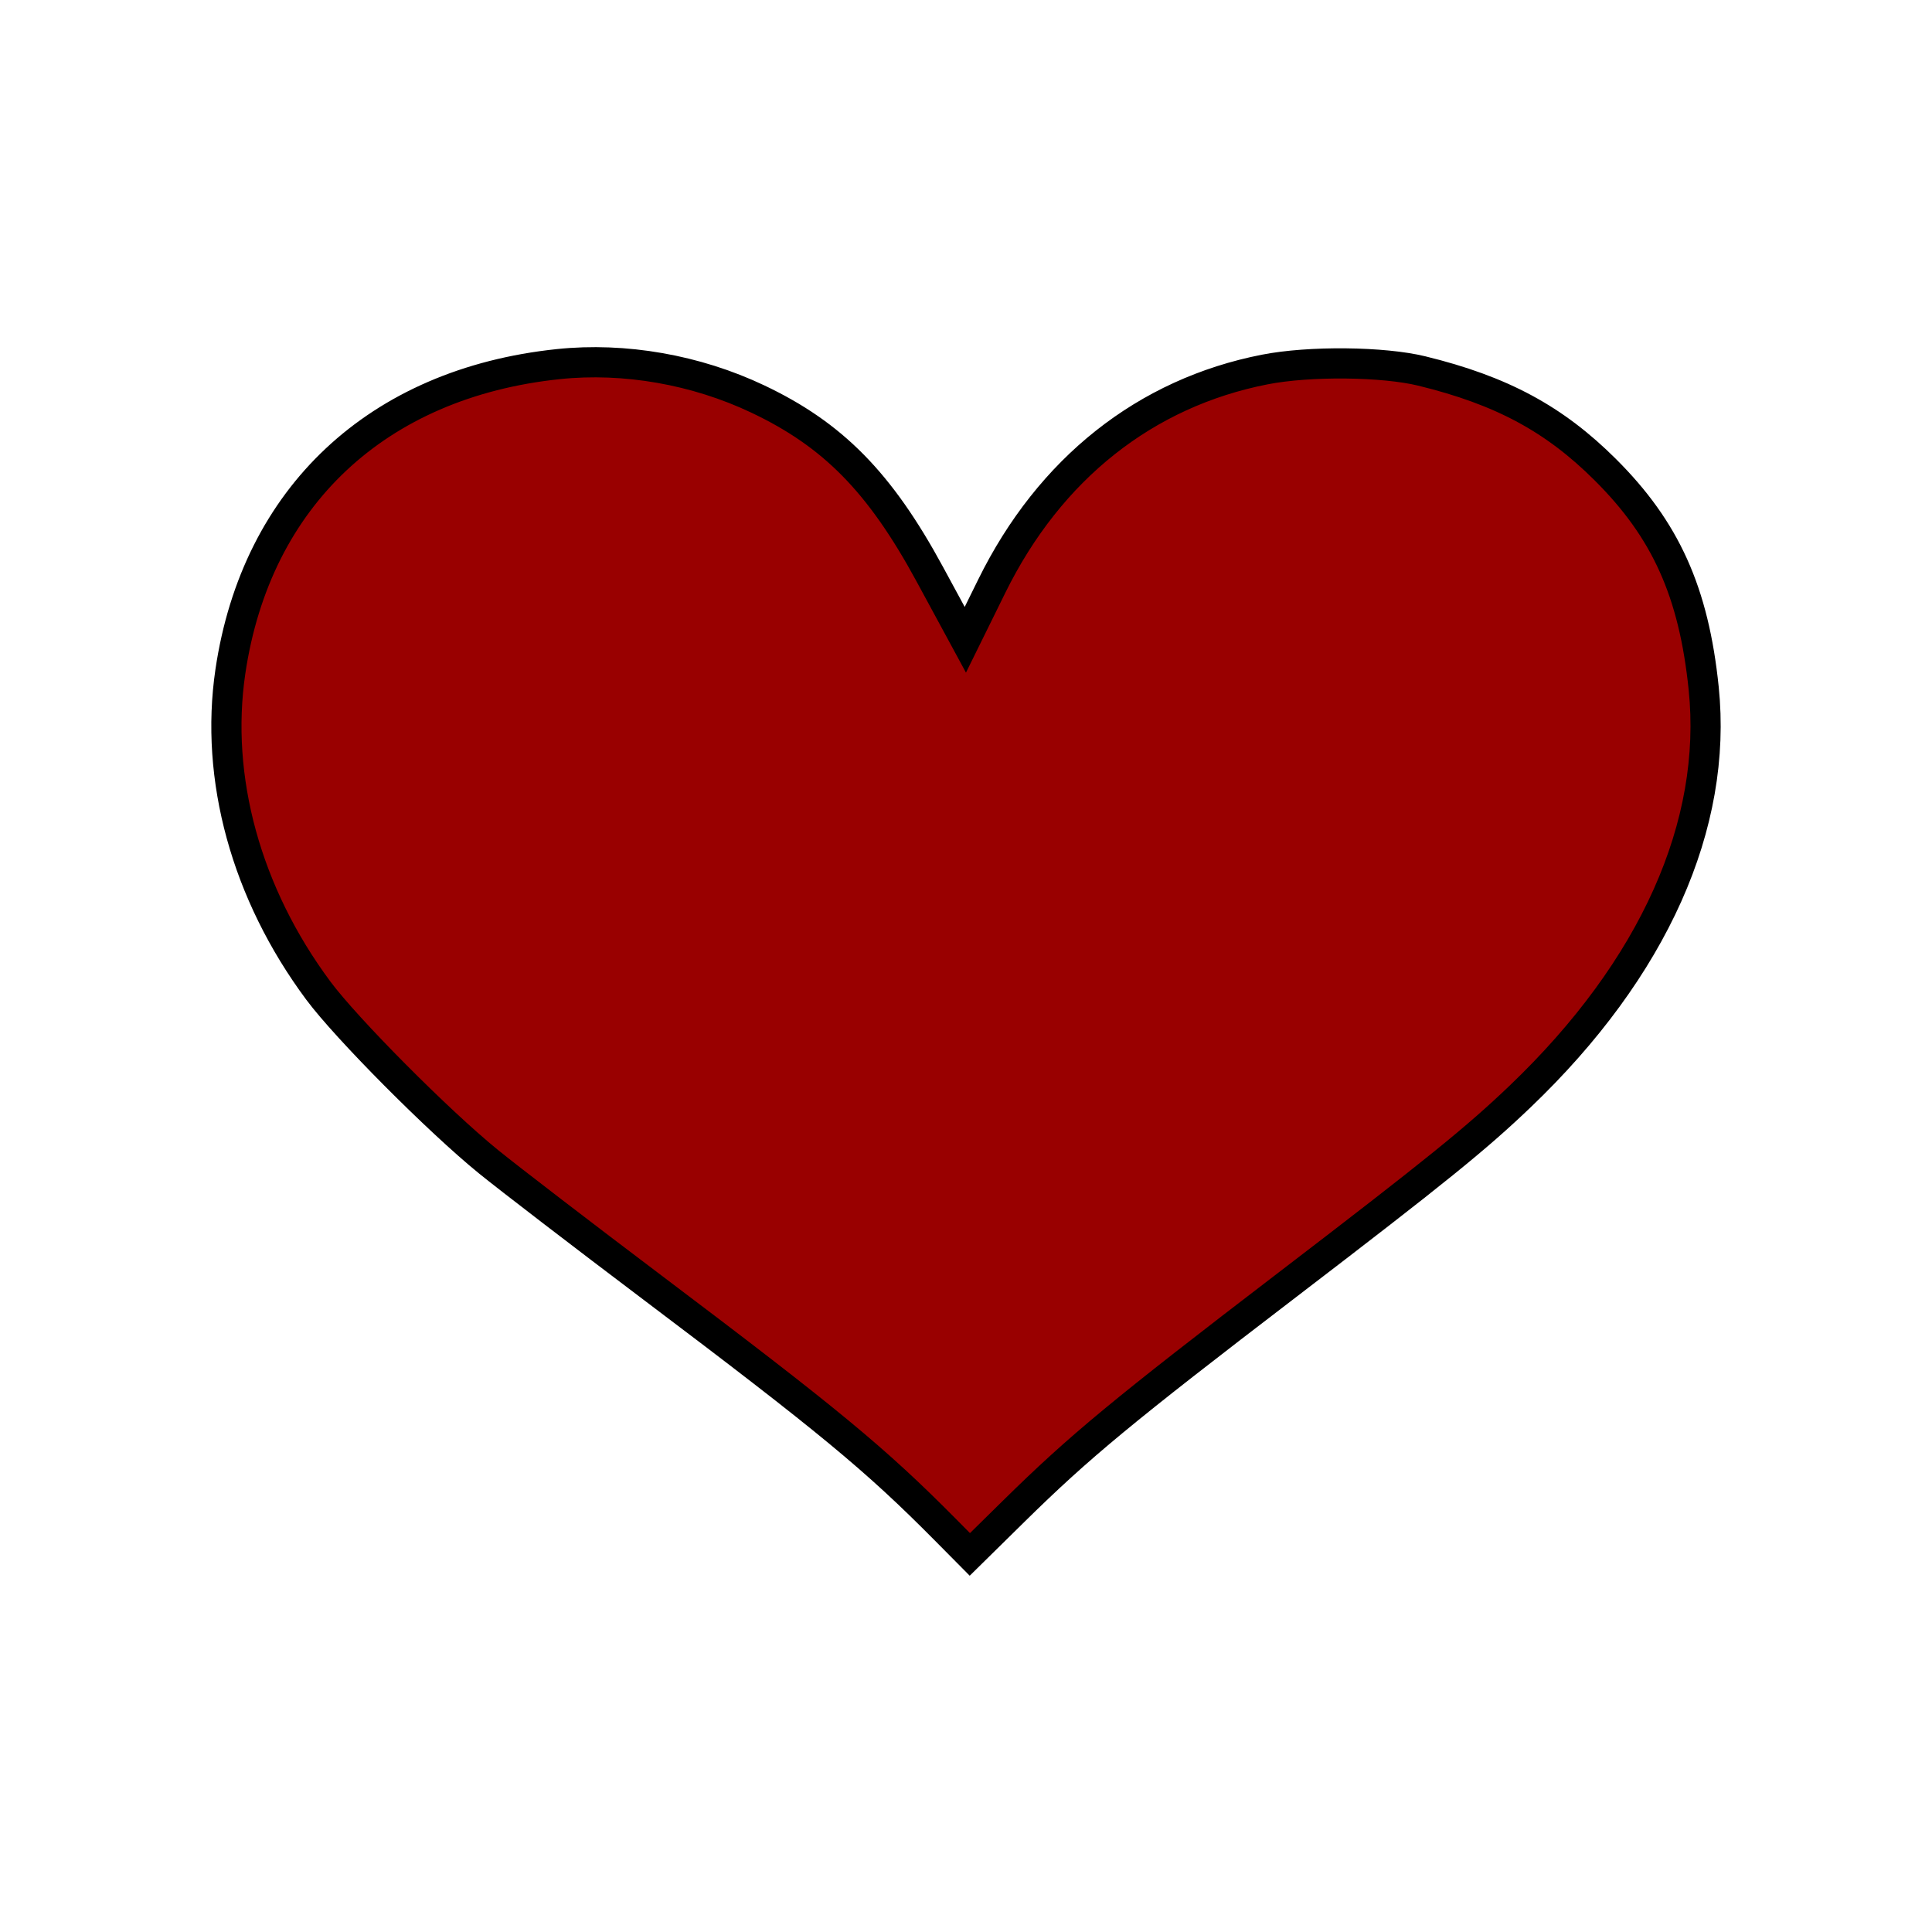 <svg width="128" height="128" viewBox="0 0 128 128" fill="none" xmlns="http://www.w3.org/2000/svg">
<path d="M63.035 40.687L63.956 42.387L64.811 40.653L65.708 38.832C69.546 31.04 75.901 26.026 83.796 24.481C85.254 24.195 87.209 24.058 89.148 24.078C91.093 24.097 92.941 24.273 94.193 24.578C99.504 25.875 102.984 27.76 106.352 31.114C110.342 35.086 112.216 39.204 112.874 45.604C113.8 54.621 109.61 64.144 100.703 72.654C97.794 75.433 95.176 77.555 85.339 85.084C74.373 93.476 71.538 95.818 67.167 100.118L64.255 102.984L62.639 101.353C57.992 96.662 54.918 94.126 43.251 85.323C38.615 81.825 33.719 78.066 32.365 76.967C29.041 74.268 22.953 68.137 21.092 65.634C16.3 59.186 14.22 51.55 15.263 44.49C16.123 38.672 18.572 33.907 22.268 30.44C25.965 26.972 30.962 24.754 36.995 24.123C41.377 23.665 46.114 24.492 50.216 26.44C55.167 28.791 58.284 31.925 61.593 38.028L63.035 40.687Z" fill="#990000" stroke="black" stroke-width="2"/>
</svg>
